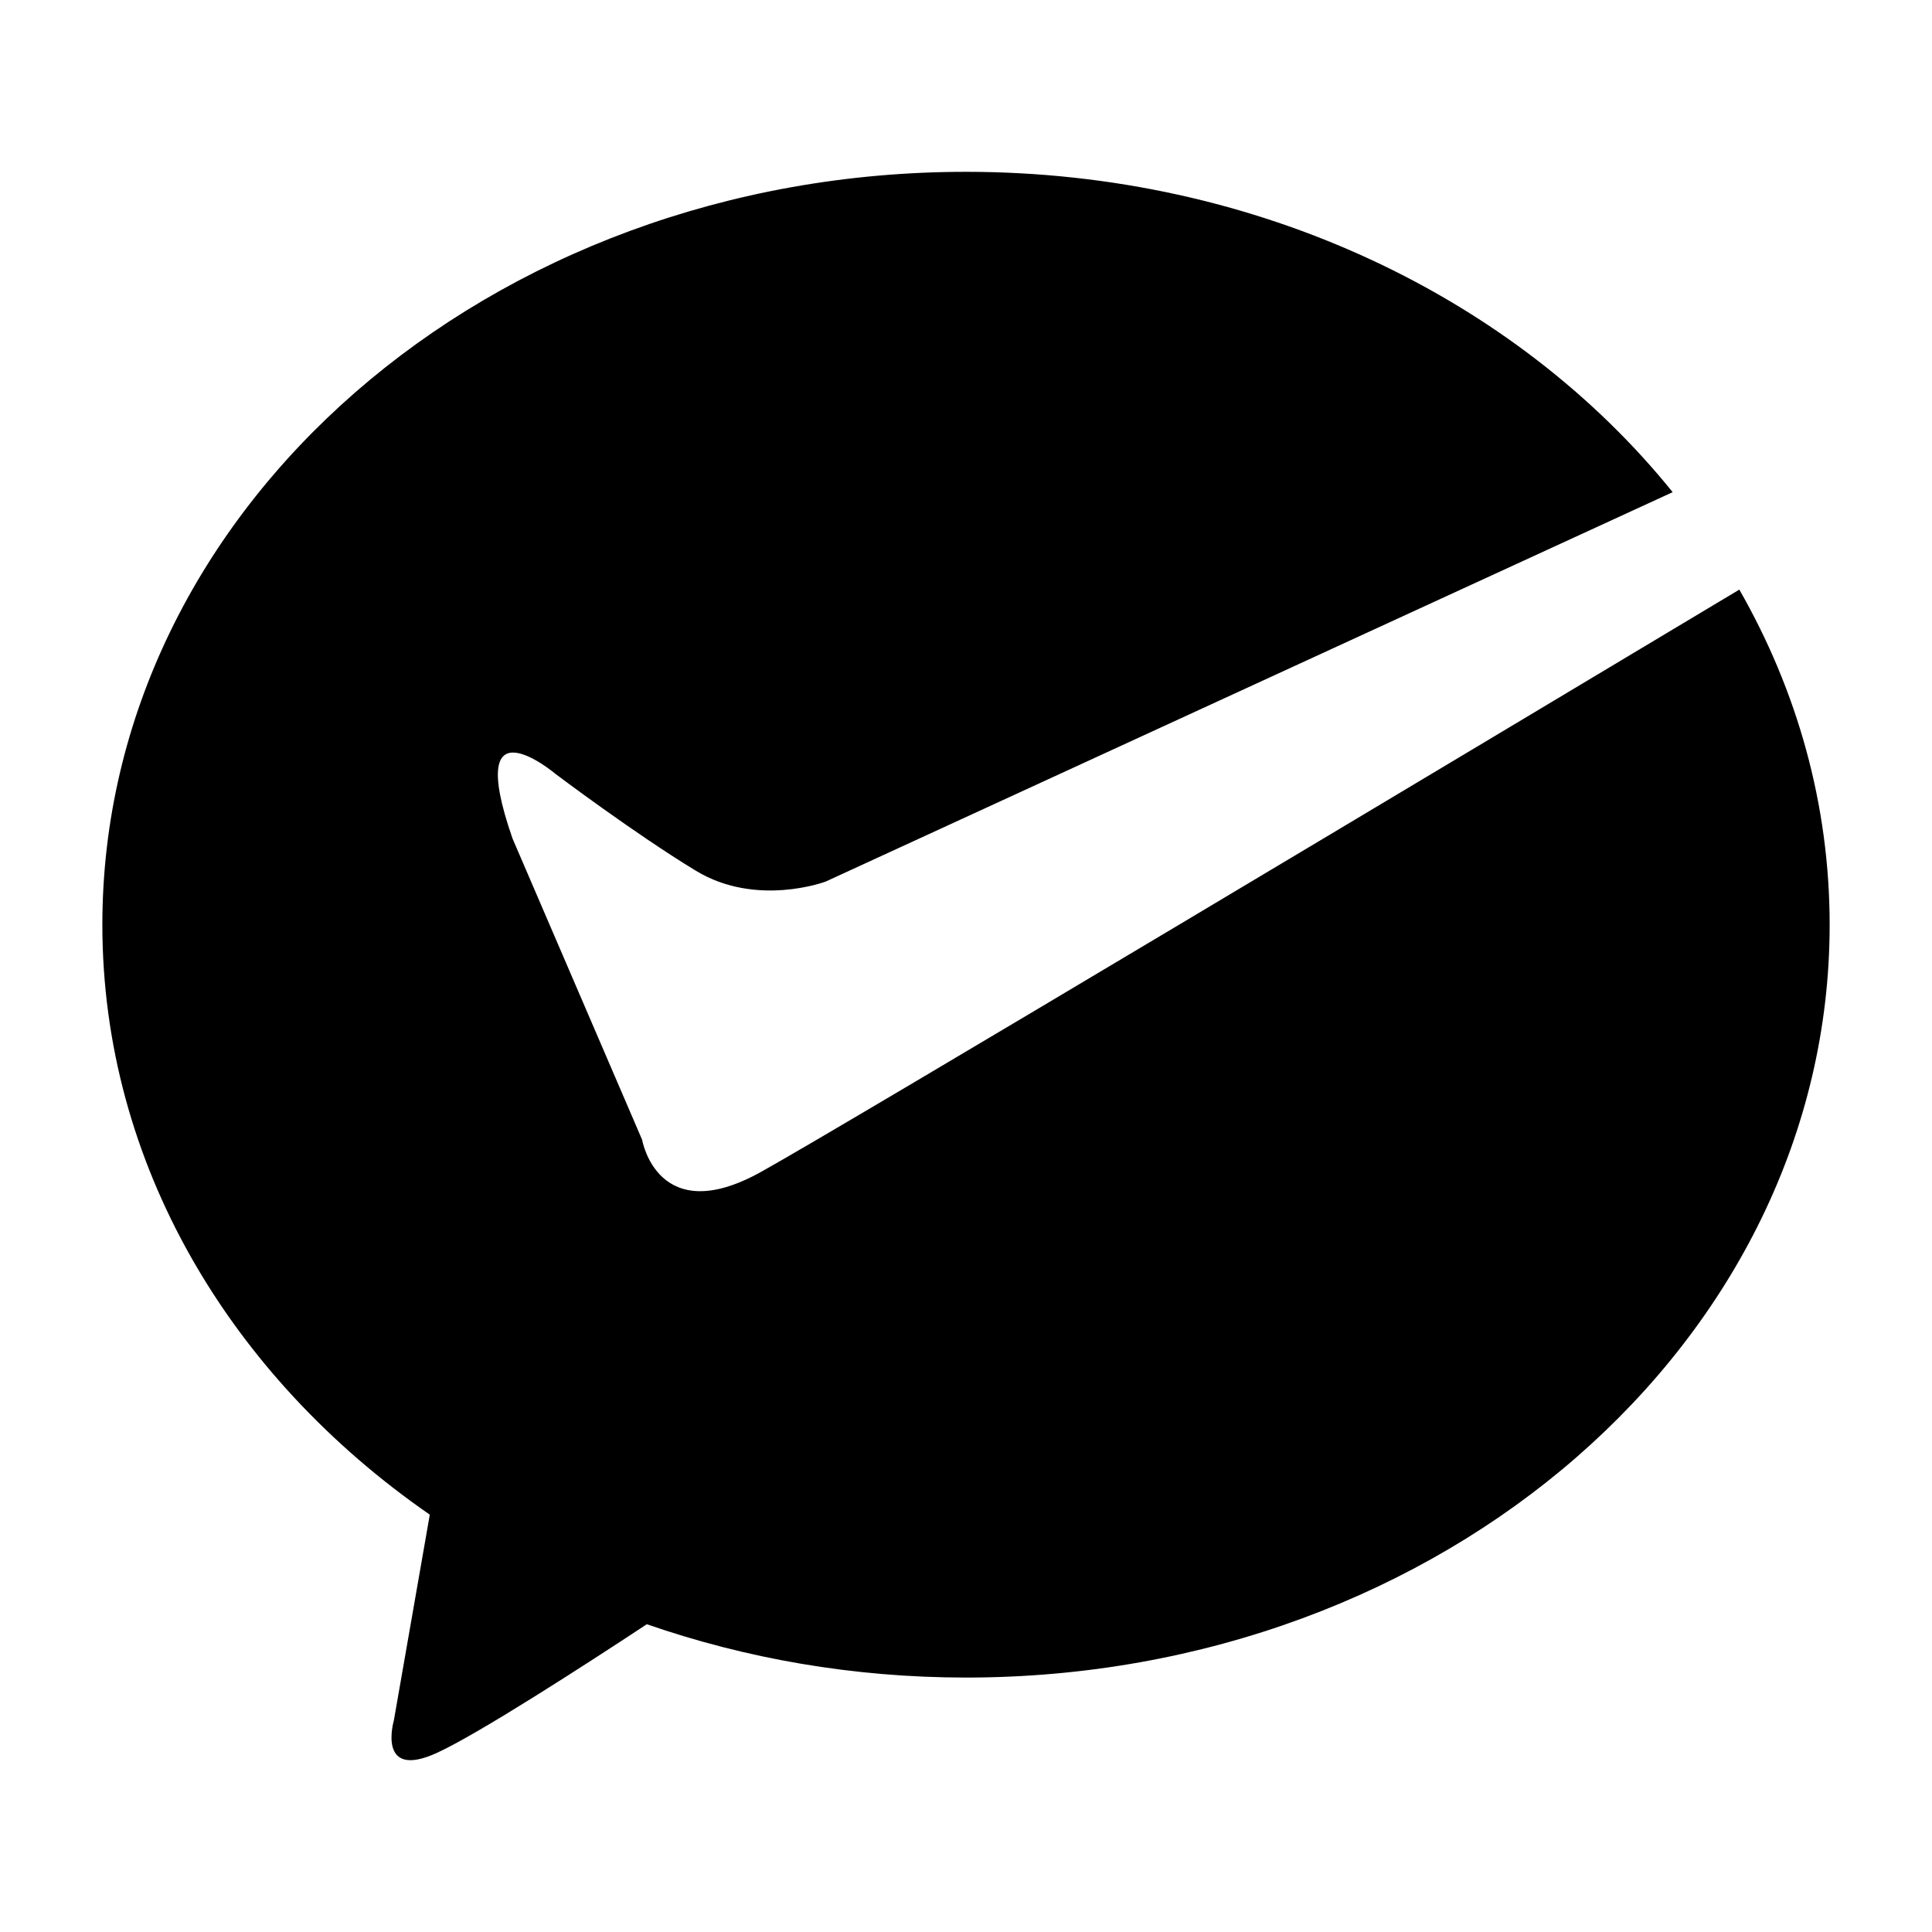 <?xml version="1.0" standalone="no"?>
<!DOCTYPE svg PUBLIC "-//W3C//DTD SVG 1.1//EN" "http://www.w3.org/Graphics/SVG/1.1/DTD/svg11.dtd"><svg t="1647972541595"
    id='wechat-pay' class="icon" viewBox="0 0 1024 1024" version="1.1" xmlns="http://www.w3.org/2000/svg" p-id="17017"
    xmlns:xlink="http://www.w3.org/1999/xlink" width="26" height="26">
    <defs>
        <style type="text/css">
            @font-face {
                font-family: feedback-iconfont;
                src: url("//at.alicdn.com/t/font_1031158_u69w8yhxdu.woff2?t=1630033759944") format("woff2"), url("//at.alicdn.com/t/font_1031158_u69w8yhxdu.woff?t=1630033759944") format("woff"), url("//at.alicdn.com/t/font_1031158_u69w8yhxdu.ttf?t=1630033759944") format("truetype");
            }
        </style>
    </defs>
    <path
        d="M403.267 621.184c-54.789 30.418-62.925-17.08-62.925-17.08L271.667 444.483c-26.424-75.853 22.871-34.207 22.871-34.207s42.301 31.867 74.399 51.297c32.082 19.425 68.649 5.693 68.649 5.693l448.963-206.408c-82.842-102.661-219.668-169.789-374.579-169.789-252.805 0-457.718 178.647-457.718 399.022 0 126.766 67.855 239.58 173.548 312.709l-19.057 109.133c0 0-9.283 31.872 22.912 17.091 21.944-10.076 77.88-46.188 111.181-68.152 52.352 18.176 109.379 28.268 169.175 28.268 252.78 0 457.743-178.642 457.743-399.022 0-63.836-17.265-124.119-47.867-177.618C778.839 398.198 446.147 597.417 403.267 621.184L403.267 621.184 403.267 621.184 403.267 621.184z"
        p-id="17018"></path>
</svg>